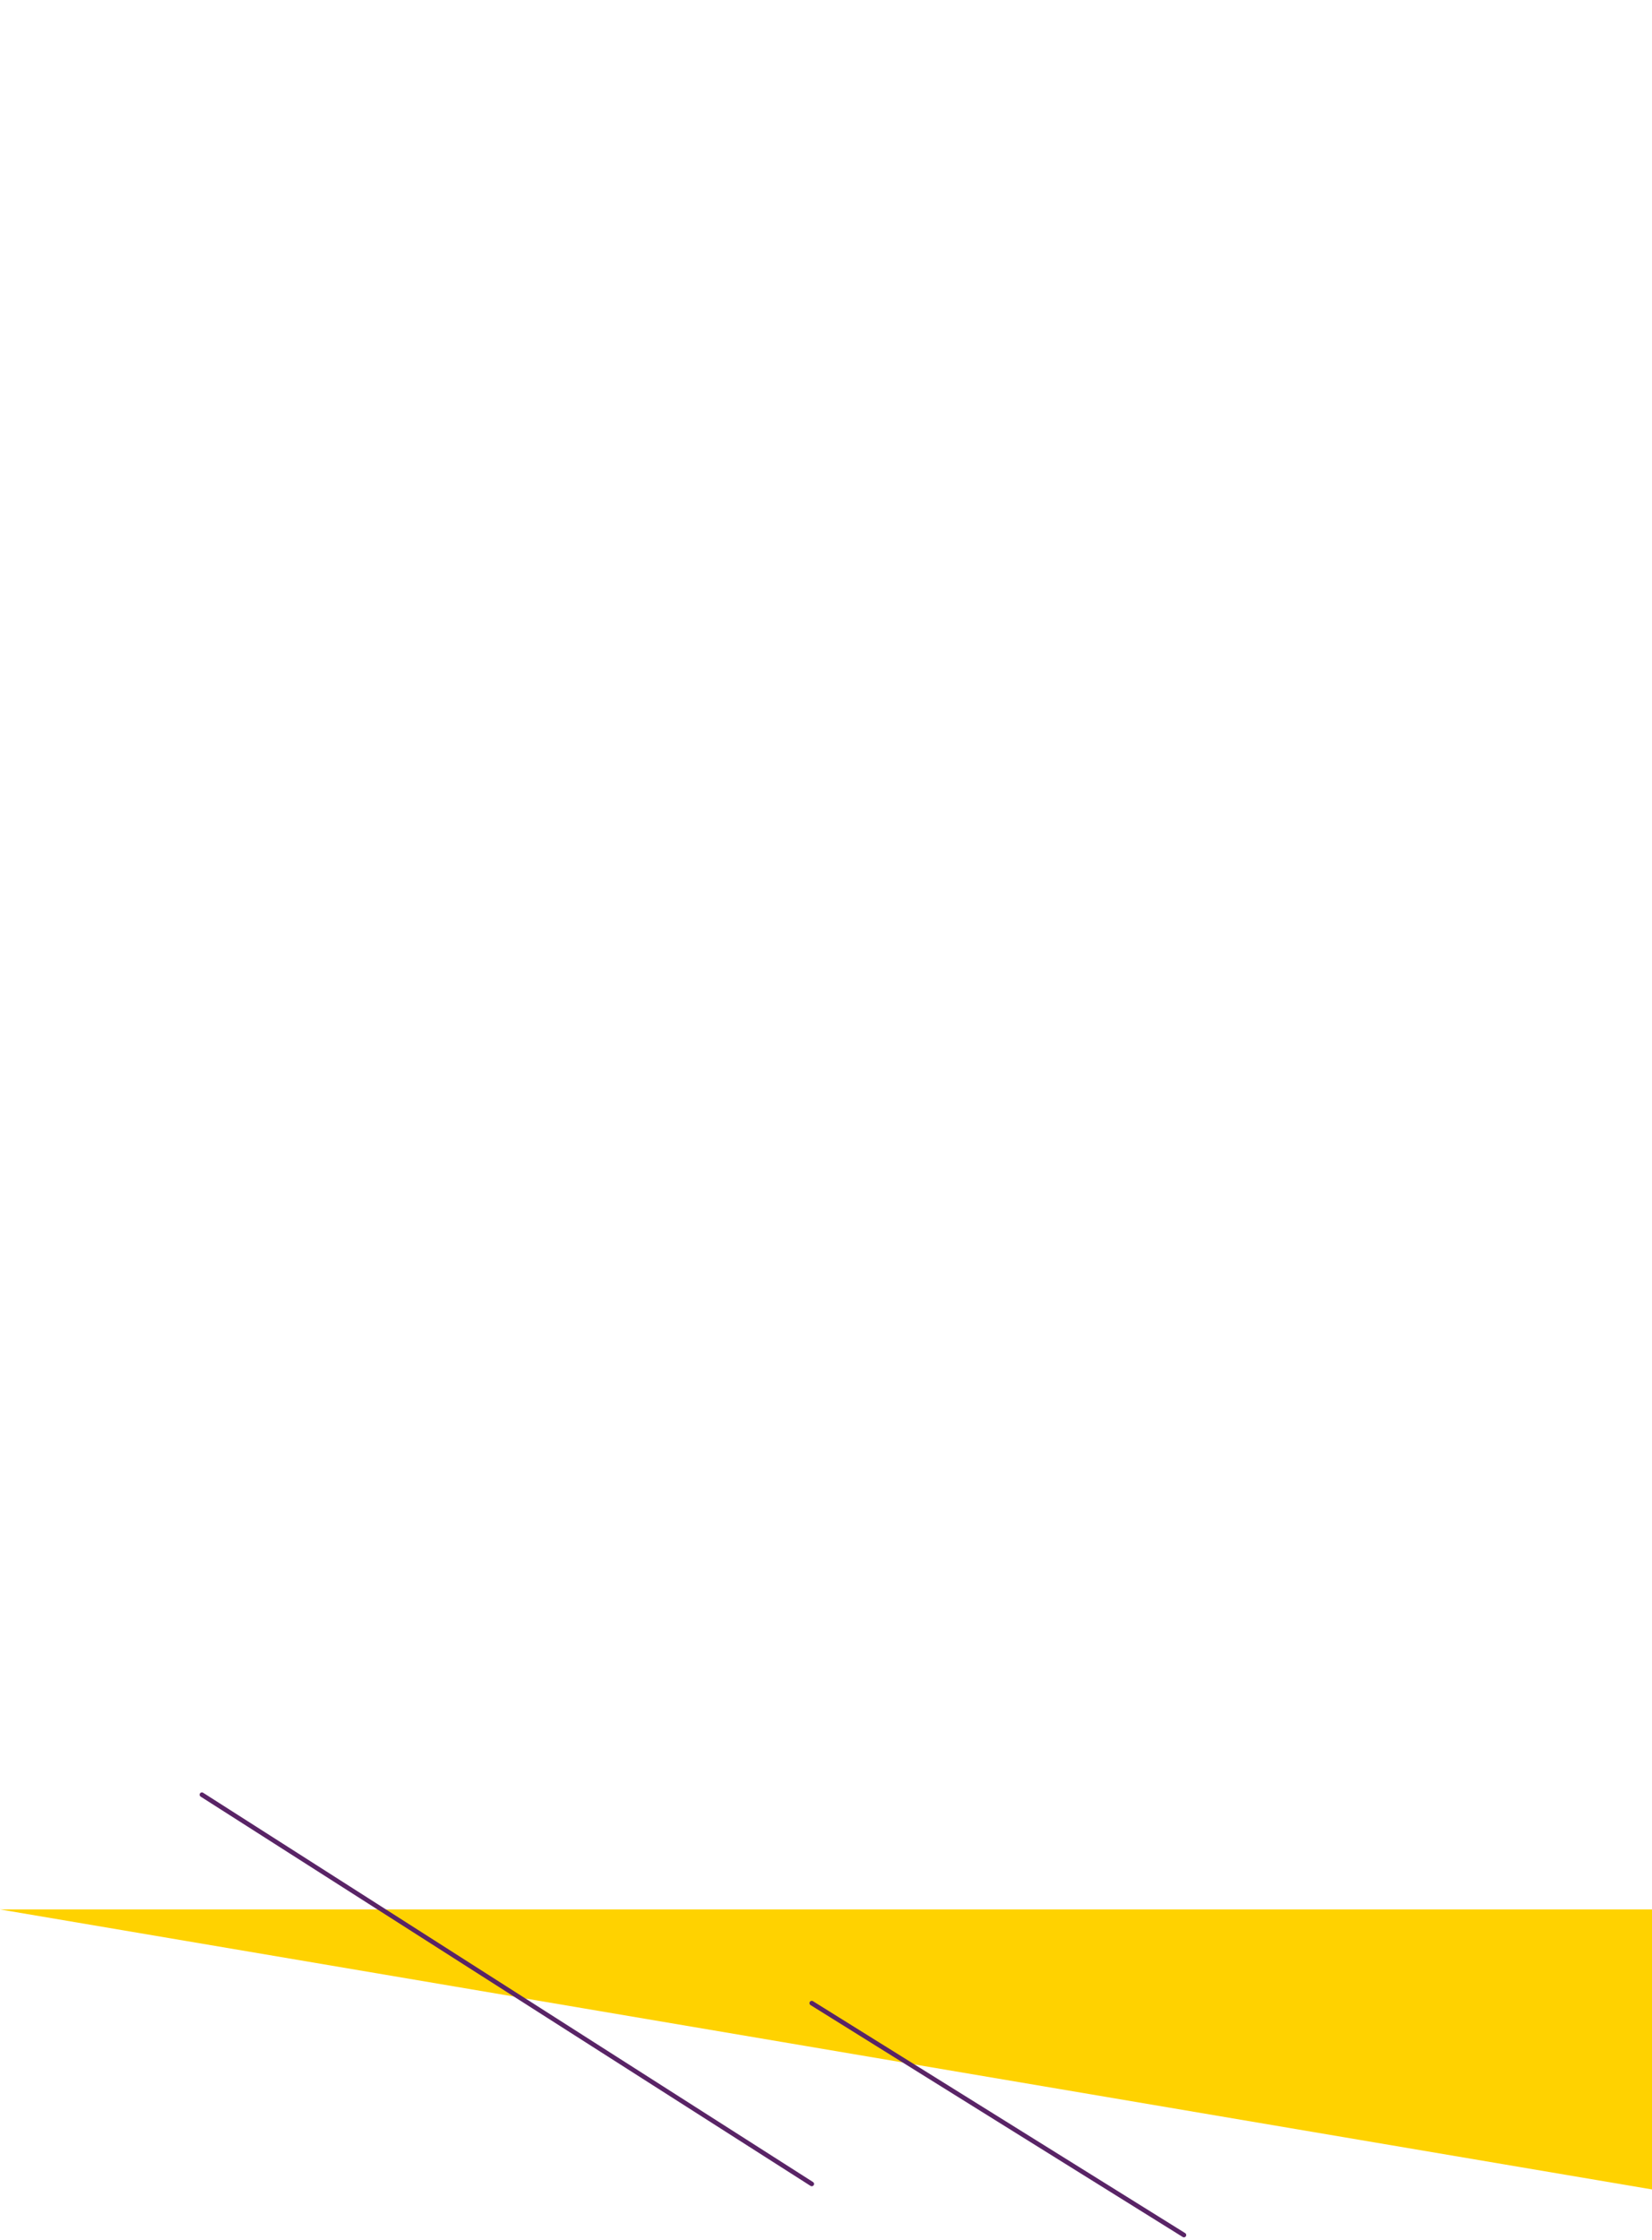 <svg width="360" height="488" viewBox="0 0 360 488" fill="none" xmlns="http://www.w3.org/2000/svg">
    <path d="M360 477V416H0L360 477Z" fill="#FFD200"/>
  <path d="M258 486.935L176.894 436.41" stroke="#592466" stroke-miterlimit="10" stroke-linecap="round"/>
  <path d="M176.895 475.803L43.999 391" stroke="#592466" stroke-miterlimit="10" stroke-linecap="round"/>
</svg>
